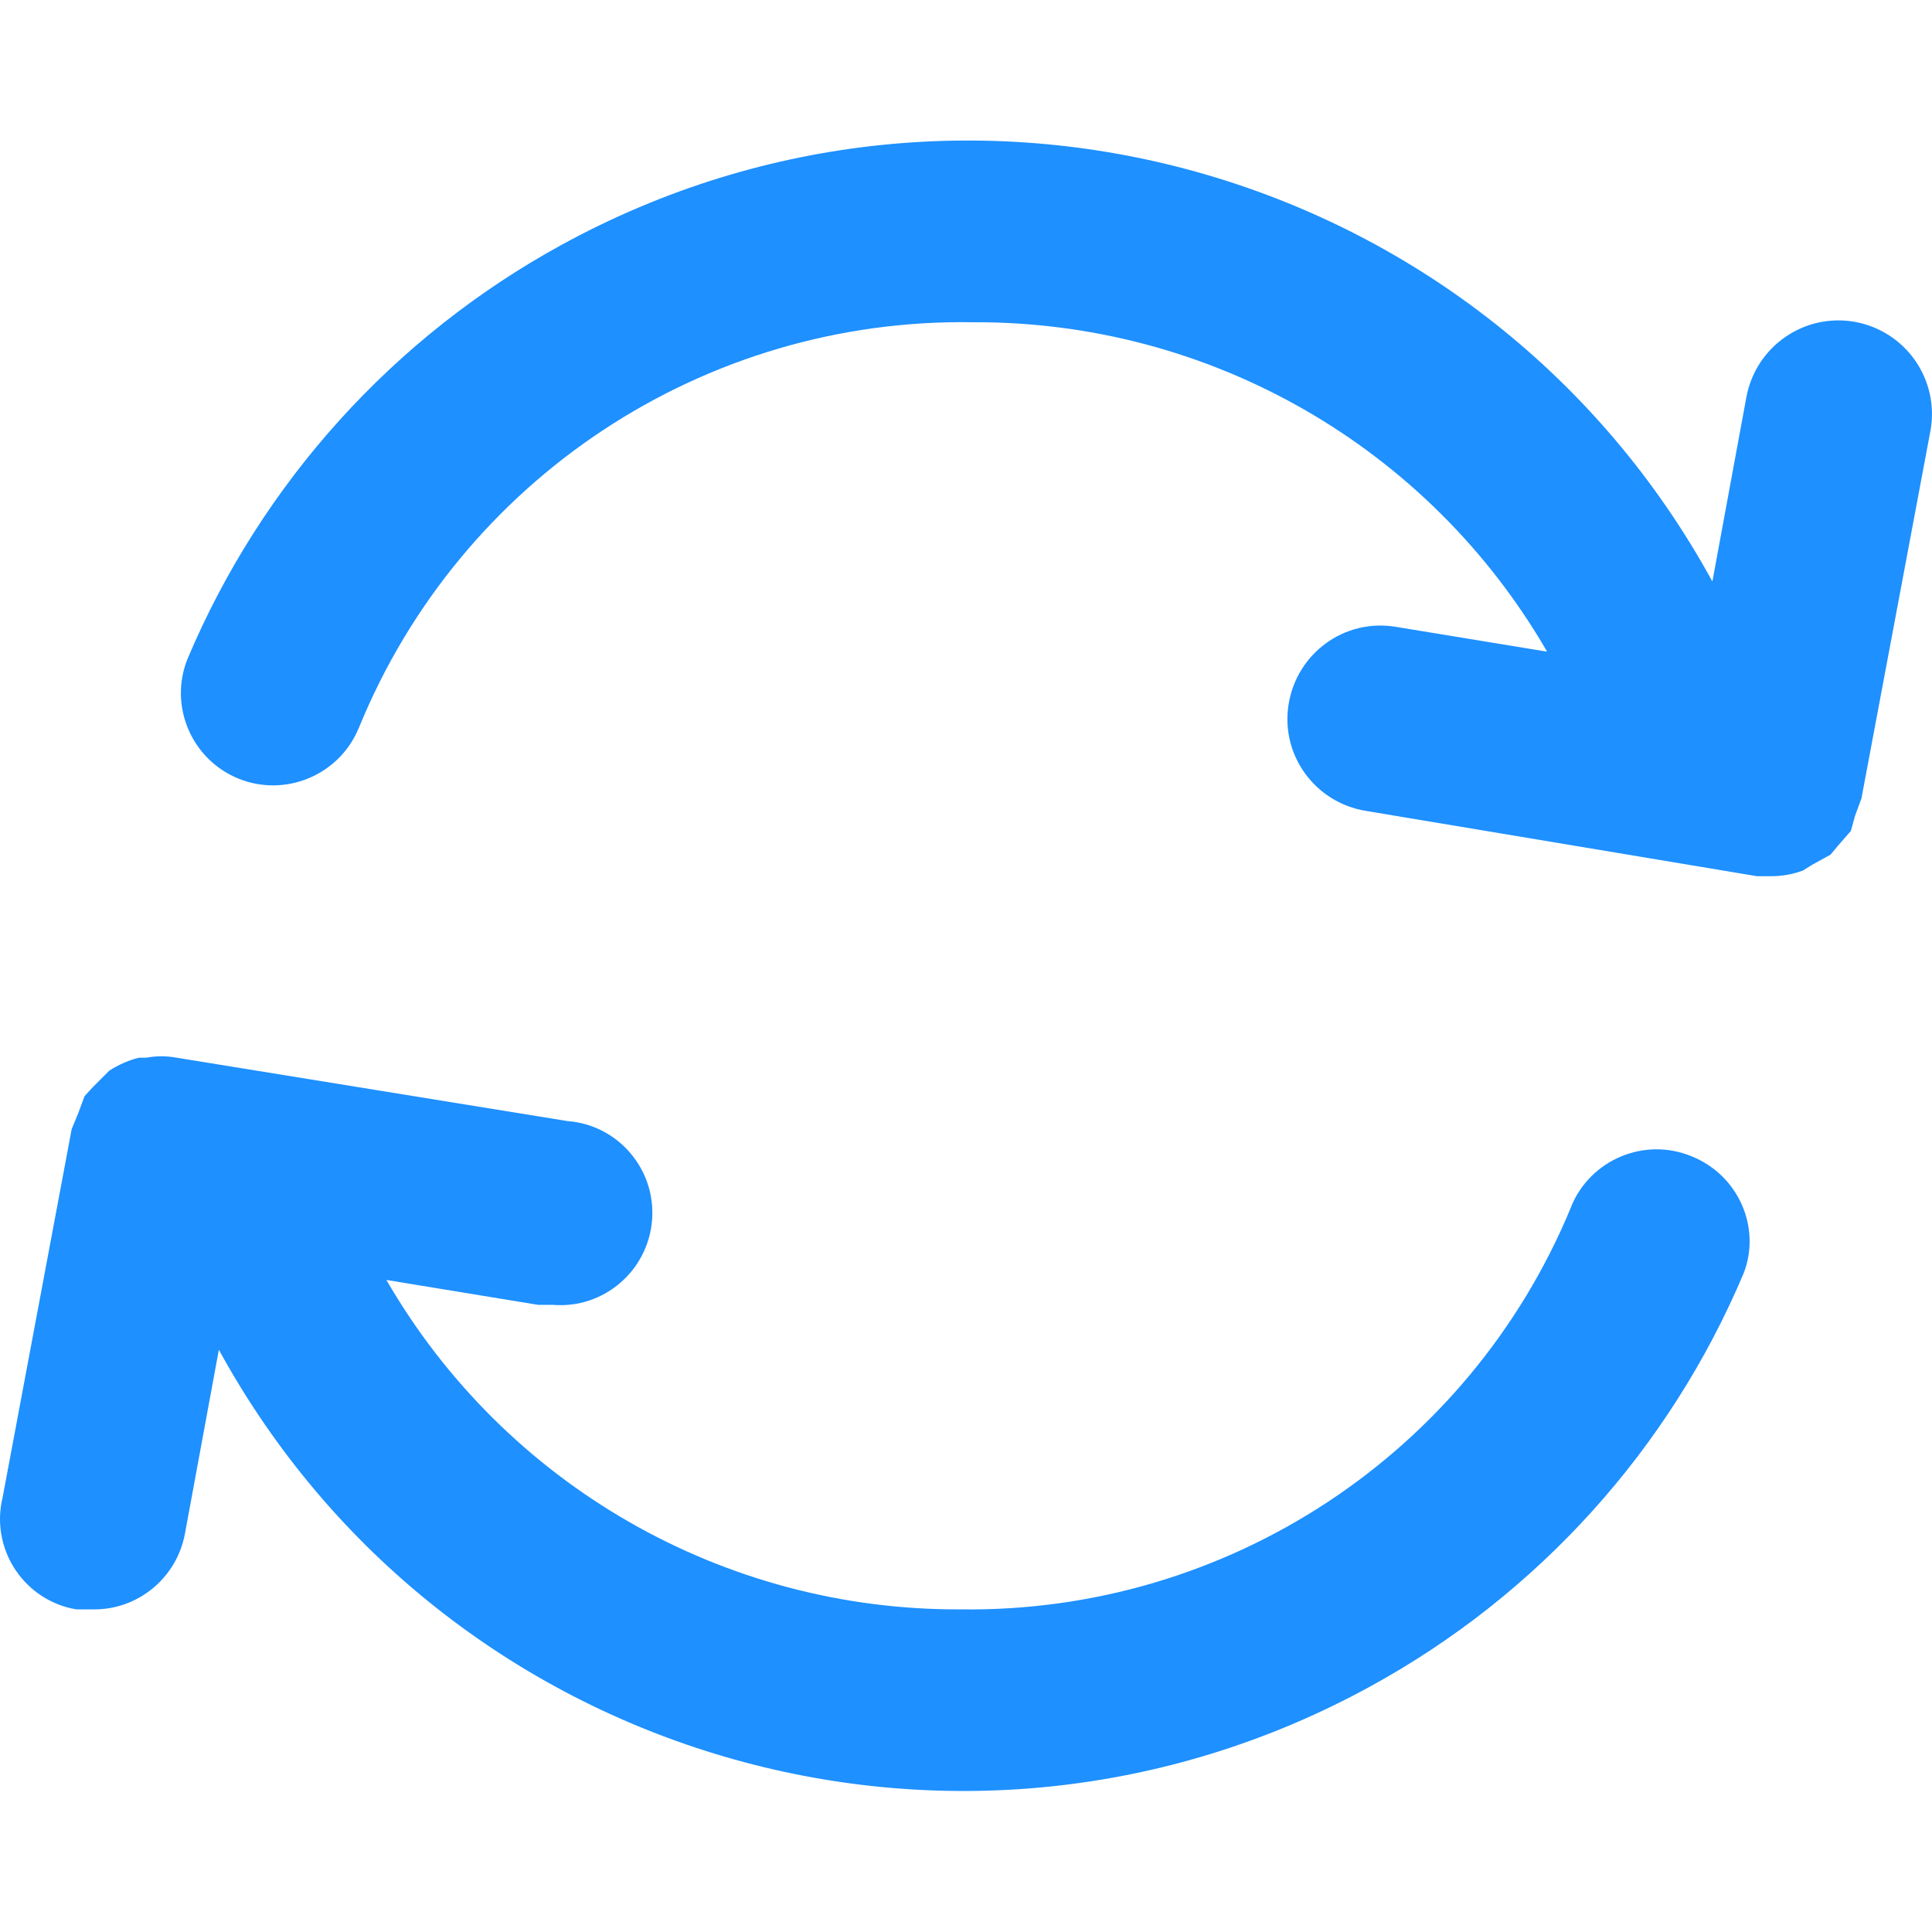 <?xml version="1.0" encoding="utf-8"?>
<!-- Generator: Adobe Illustrator 24.1.1, SVG Export Plug-In . SVG Version: 6.00 Build 0)  -->
<svg version="1.1" id="Layer_1" xmlns="http://www.w3.org/2000/svg" xmlns:xlink="http://www.w3.org/1999/xlink" x="0px" y="0px"
	 viewBox="0 0 512 512" style="enable-background:new 0 0 512 512;" xml:space="preserve">
<style type="text/css">
	.st0{fill:#1e90ff}
</style>
<g>
	<path class="st0" d="M491.6,216.2l1.7-4.6l18.3-97.5c2.4-13.5-6.5-26.3-20-28.8c-13.5-2.4-26.3,6.5-28.8,20l-9,48.8
		C394.2,45.2,257.6,5.3,148.8,64.9c-44.4,24.3-79.4,63-99.1,109.7c-5,12.4,1,26.6,13.4,31.7c12.4,5.1,26.7-0.8,31.9-13.2l0.1-0.2
		c26.9-66,91.6-108.7,162.8-107.5c62.7-0.3,120.7,33,152.1,87.3l-40.2-6.6c-13.5-2.2-26.1,7-28.3,20.5c-2.2,13.5,7,26.1,20.5,28.3
		l103.6,17.3h3.9c2.8,0,5.6-0.5,8.3-1.5l2.4-1.5l4.9-2.7l2-2.4l3.4-3.9L491.6,216.2z"/>
	<path class="st0" d="M448.2,306.4c-12.4-5.1-26.7,0.9-31.8,13.3l-0.1,0.3c-27,65.3-91.2,107.5-161.8,106.5
		c-62.7,0.3-120.7-33-152.1-87.3l40.2,6.6h3.9c13.5,1.1,25.2-9,26.3-22.4c1.1-13.5-9-25.3-22.4-26.3L46.8,280.3
		c-2.7-0.5-5.4-0.5-8,0h-2c-2.8,0.7-5.4,1.9-7.8,3.4l-4.4,4.4l-2.2,2.4l-1.7,4.6l-1.7,4.1L0.7,396.8c-3.2,13.1,4.9,26.3,18,29.4
		l1.5,0.3h4.4c11.9,0.2,22.2-8.3,24.4-20l9-48.8c59.6,108.9,196.1,148.9,305,89.3c44.5-24.3,79.4-62.9,99.1-109.6
		C466.8,325.2,460.6,311.3,448.2,306.4z"/>
</g>
</svg>
